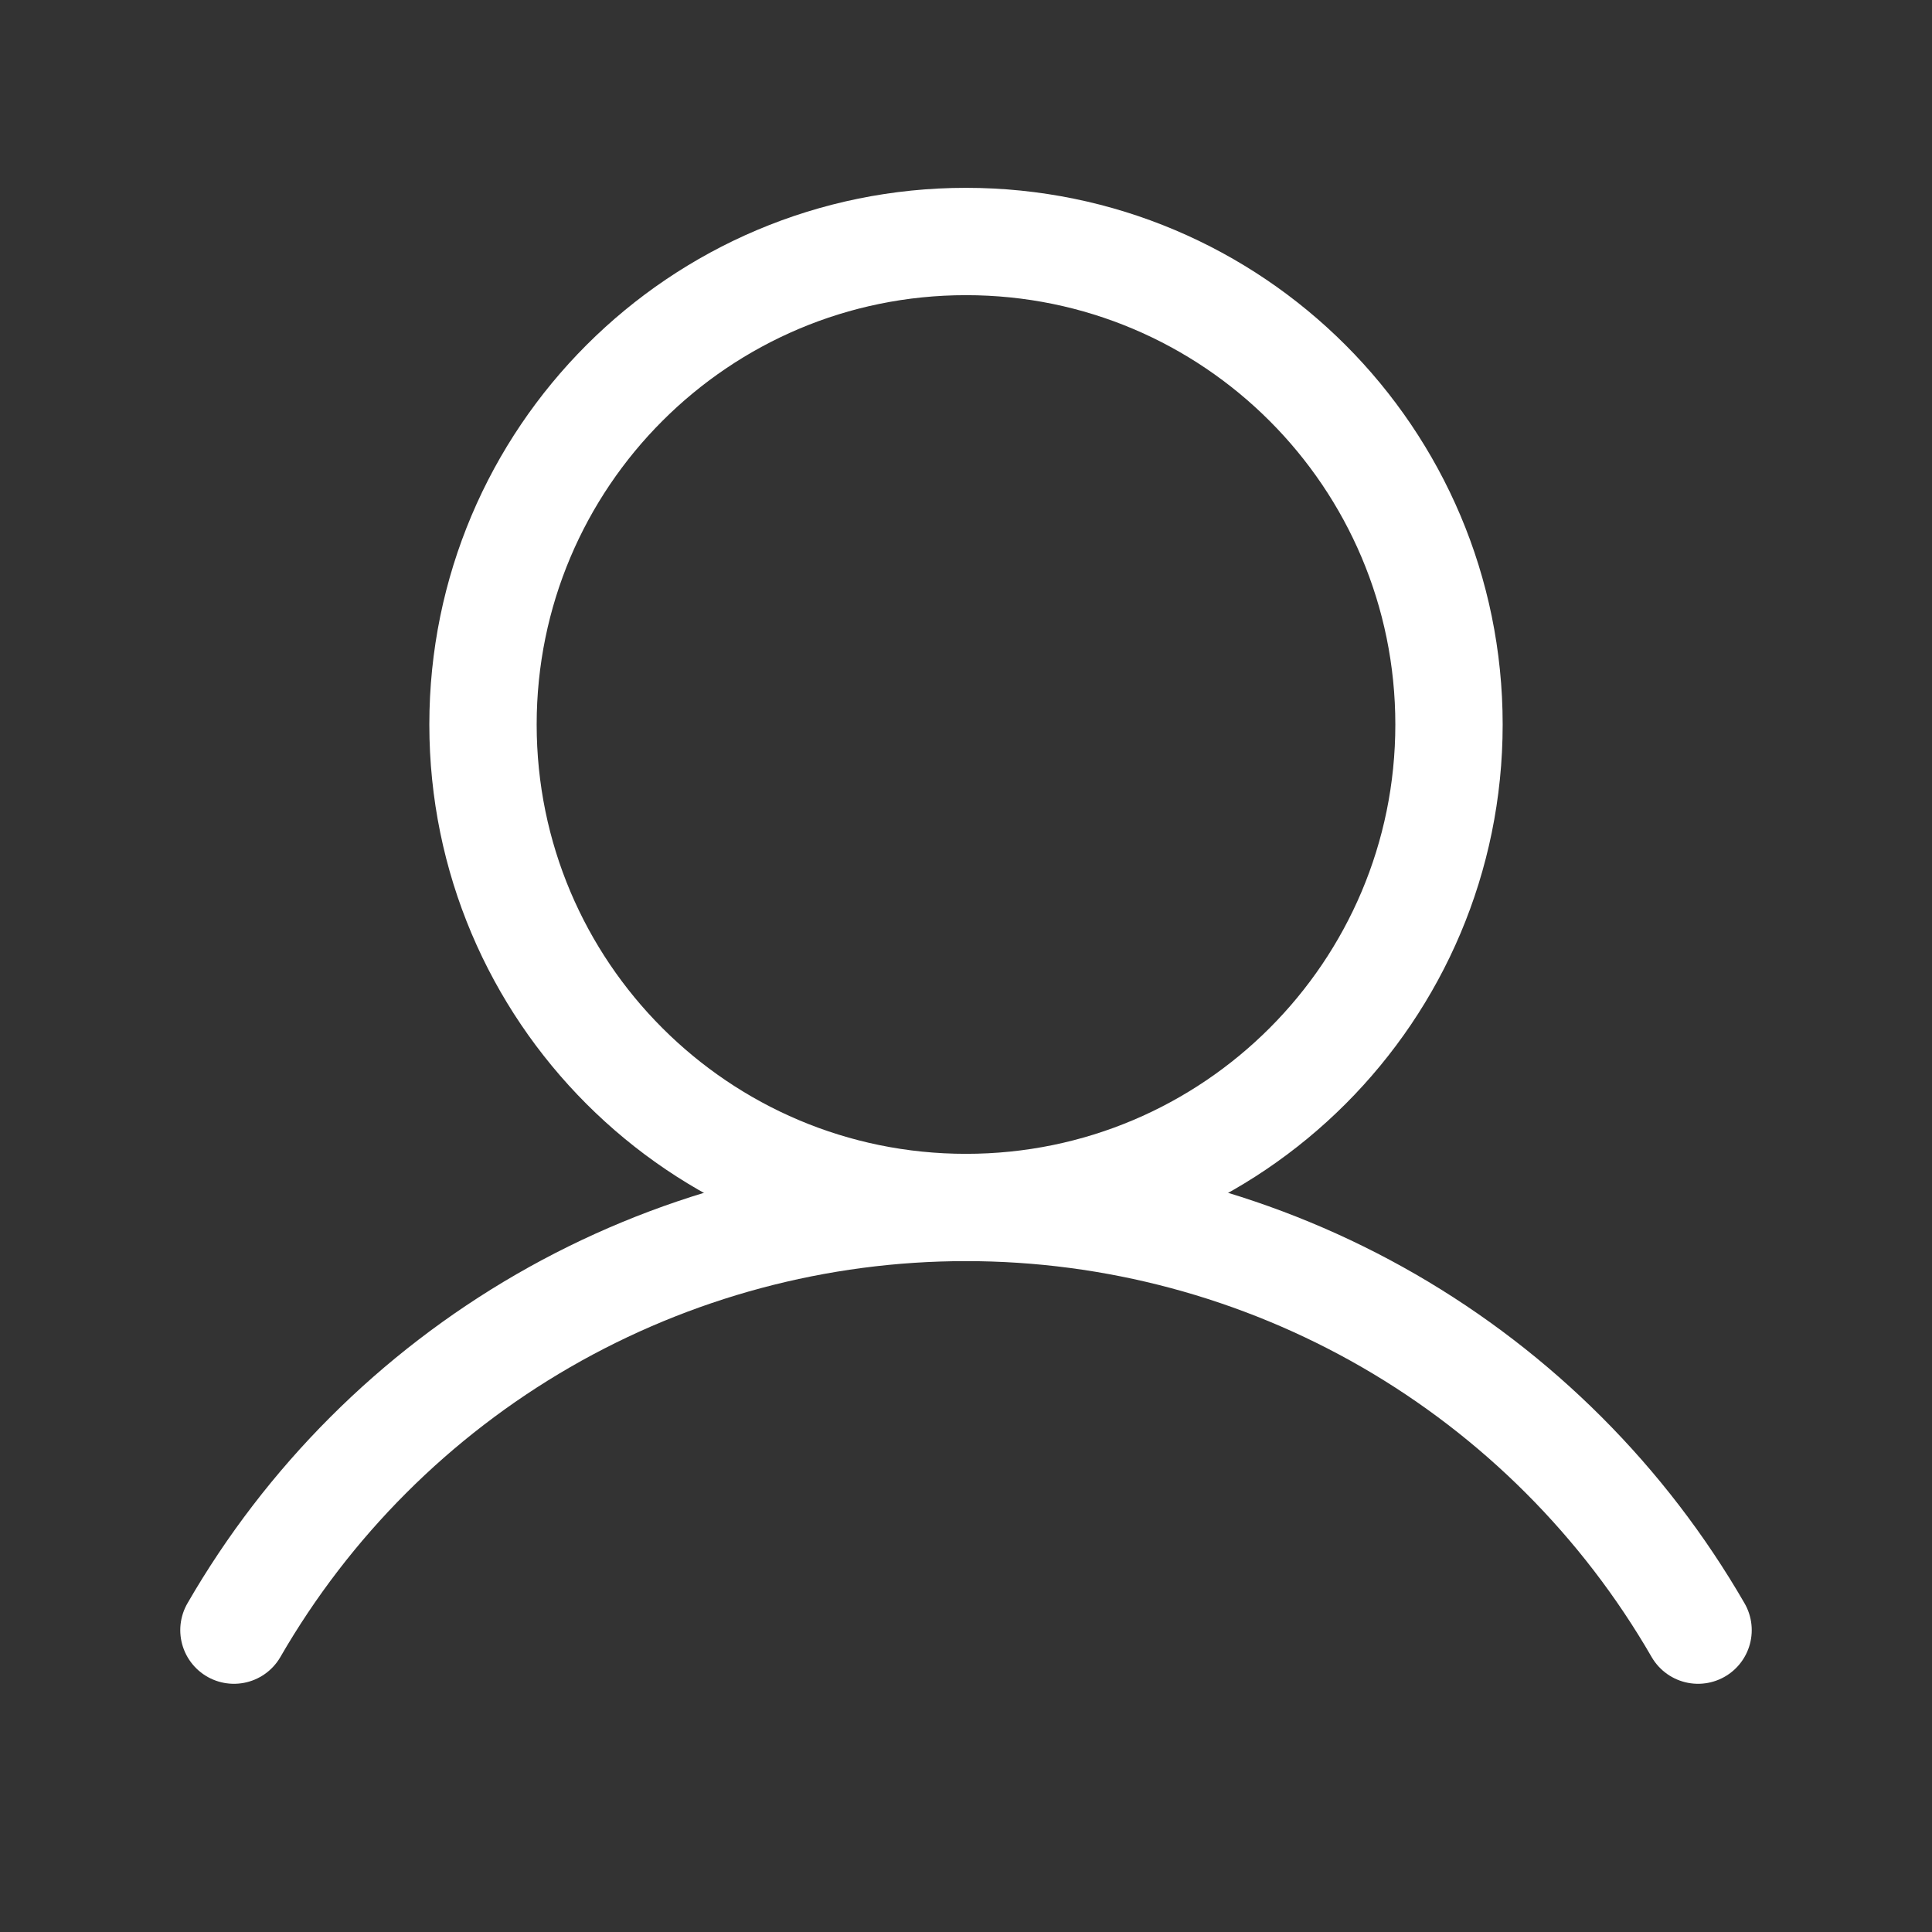 <svg width="36" height="36" viewBox="0 0 36 36" fill="none" xmlns="http://www.w3.org/2000/svg">
<rect x="0" y="0" width="36" height="36" fill="#333333" stroke="none"/>
<path d="M18 22.5C22.971 22.5 27 18.471 27 13.5C27 8.529 22.971 4.5 18 4.5C13.029 4.5 9 8.529 9 13.5C9 18.471 13.029 22.5 18 22.5Z" stroke="white" stroke-width="2" stroke-miterlimit="10"/>
<path d="M4.359 30.375C5.742 27.98 7.73 25.992 10.124 24.609C12.519 23.227 15.235 22.499 18 22.499C20.765 22.499 23.481 23.227 25.876 24.609C28.27 25.992 30.258 27.98 31.641 30.375" stroke="white" stroke-width="2" stroke-linecap="round" stroke-linejoin="round"/>
</svg>
